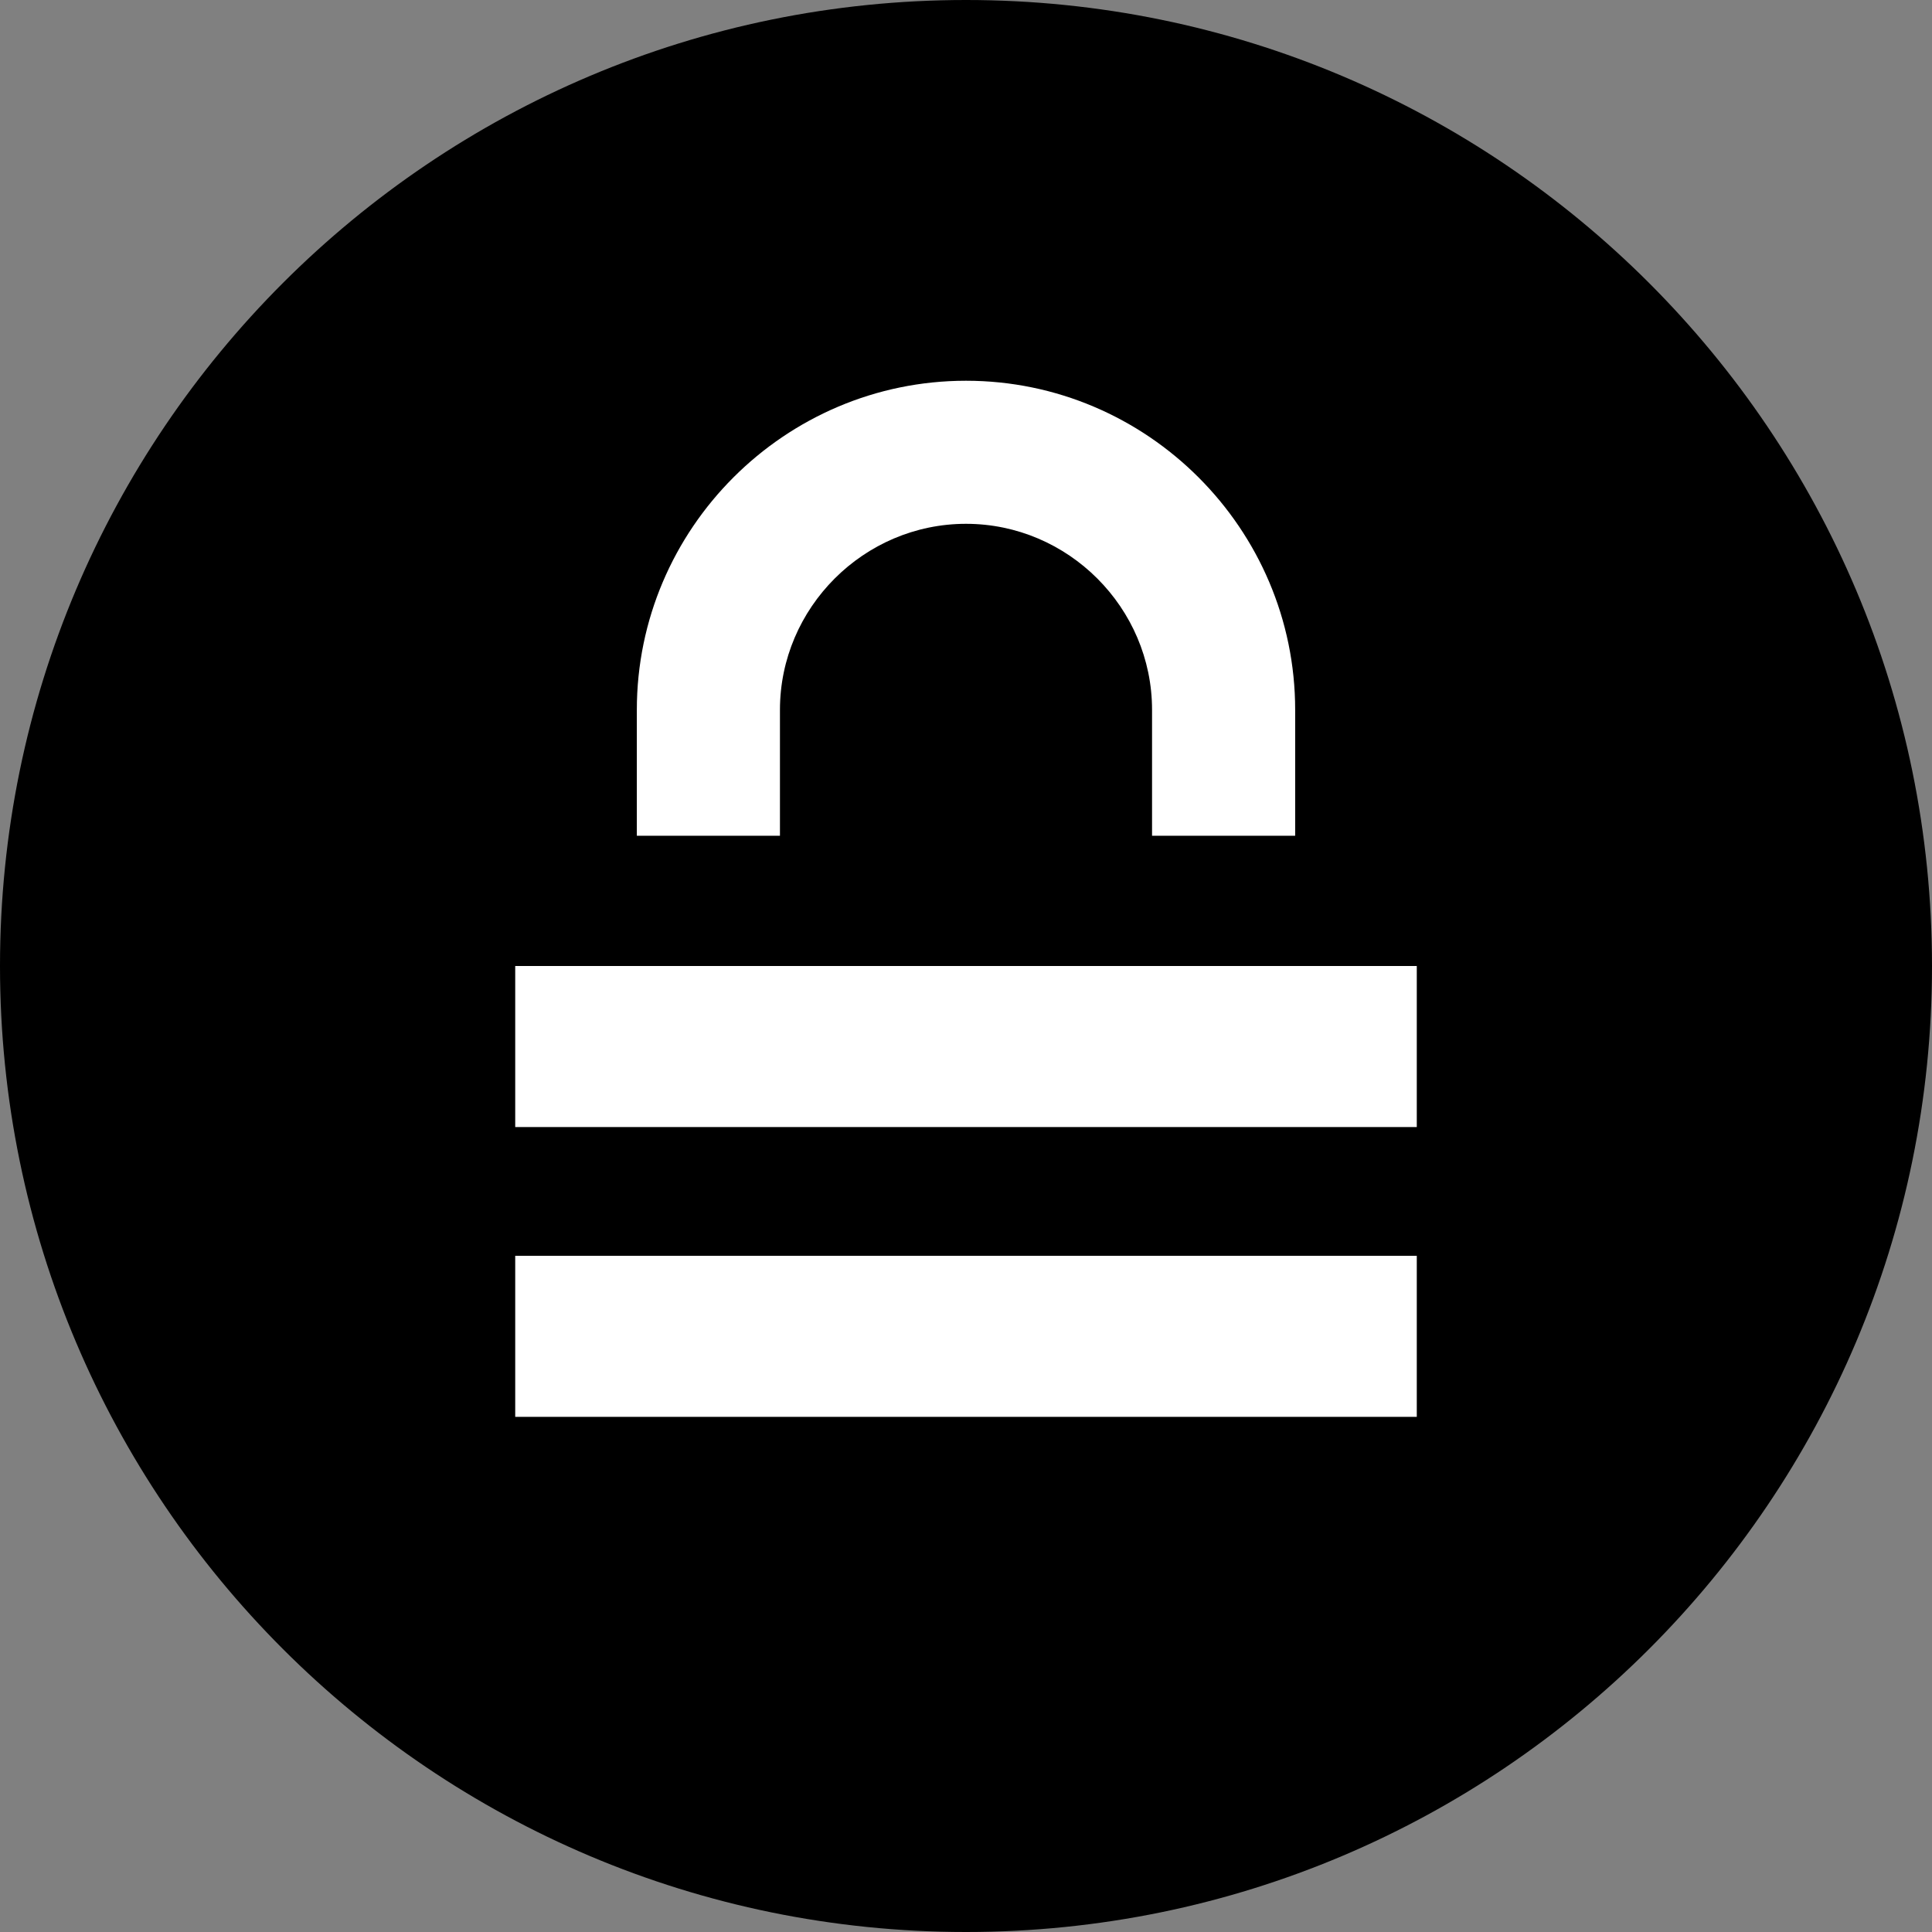<?xml version="1.0" encoding="UTF-8"?>
<svg width="20px" height="20px" viewBox="0 0 40 40" version="1.1" xmlns="http://www.w3.org/2000/svg" xmlns:xlink="http://www.w3.org/1999/xlink">
    <rect x="0" y="0" width="40" height="40" fill="#808080" stroke="none"/>
    <path d="M40,20 C40,31.045 31.045,40 20,40 C8.955,40 0,31.045 0,20 C0,8.955 8.955,0 20,0 C31.045,0 40,8.955 40,20" id="path-1"></path>
    <path fill="#FFFFFF" x="0" y="0" width="40" height="40" transform="translate(10, 6.667)" d="M19.333,19.333 L19.333,22.667 L0.667,22.667 L0.667,19.333 L19.333,19.333 Z M19.333,13.333 L19.333,16.667 L0.667,16.667 L0.667,13.333 L19.333,13.333 Z M10,1.216 C13.751,1.216 16.815,4.279 16.815,8.03 L16.815,8.03 L16.815,10.636 L13.852,10.636 L13.852,8.03 C13.852,5.915 12.115,4.178 10,4.178 C7.885,4.178 6.148,5.915 6.148,8.03 L6.148,8.03 L6.148,10.636 L3.185,10.636 L3.185,8.03 C3.185,4.279 6.249,1.216 10,1.216 Z" id="path-3"></path>
</svg>
